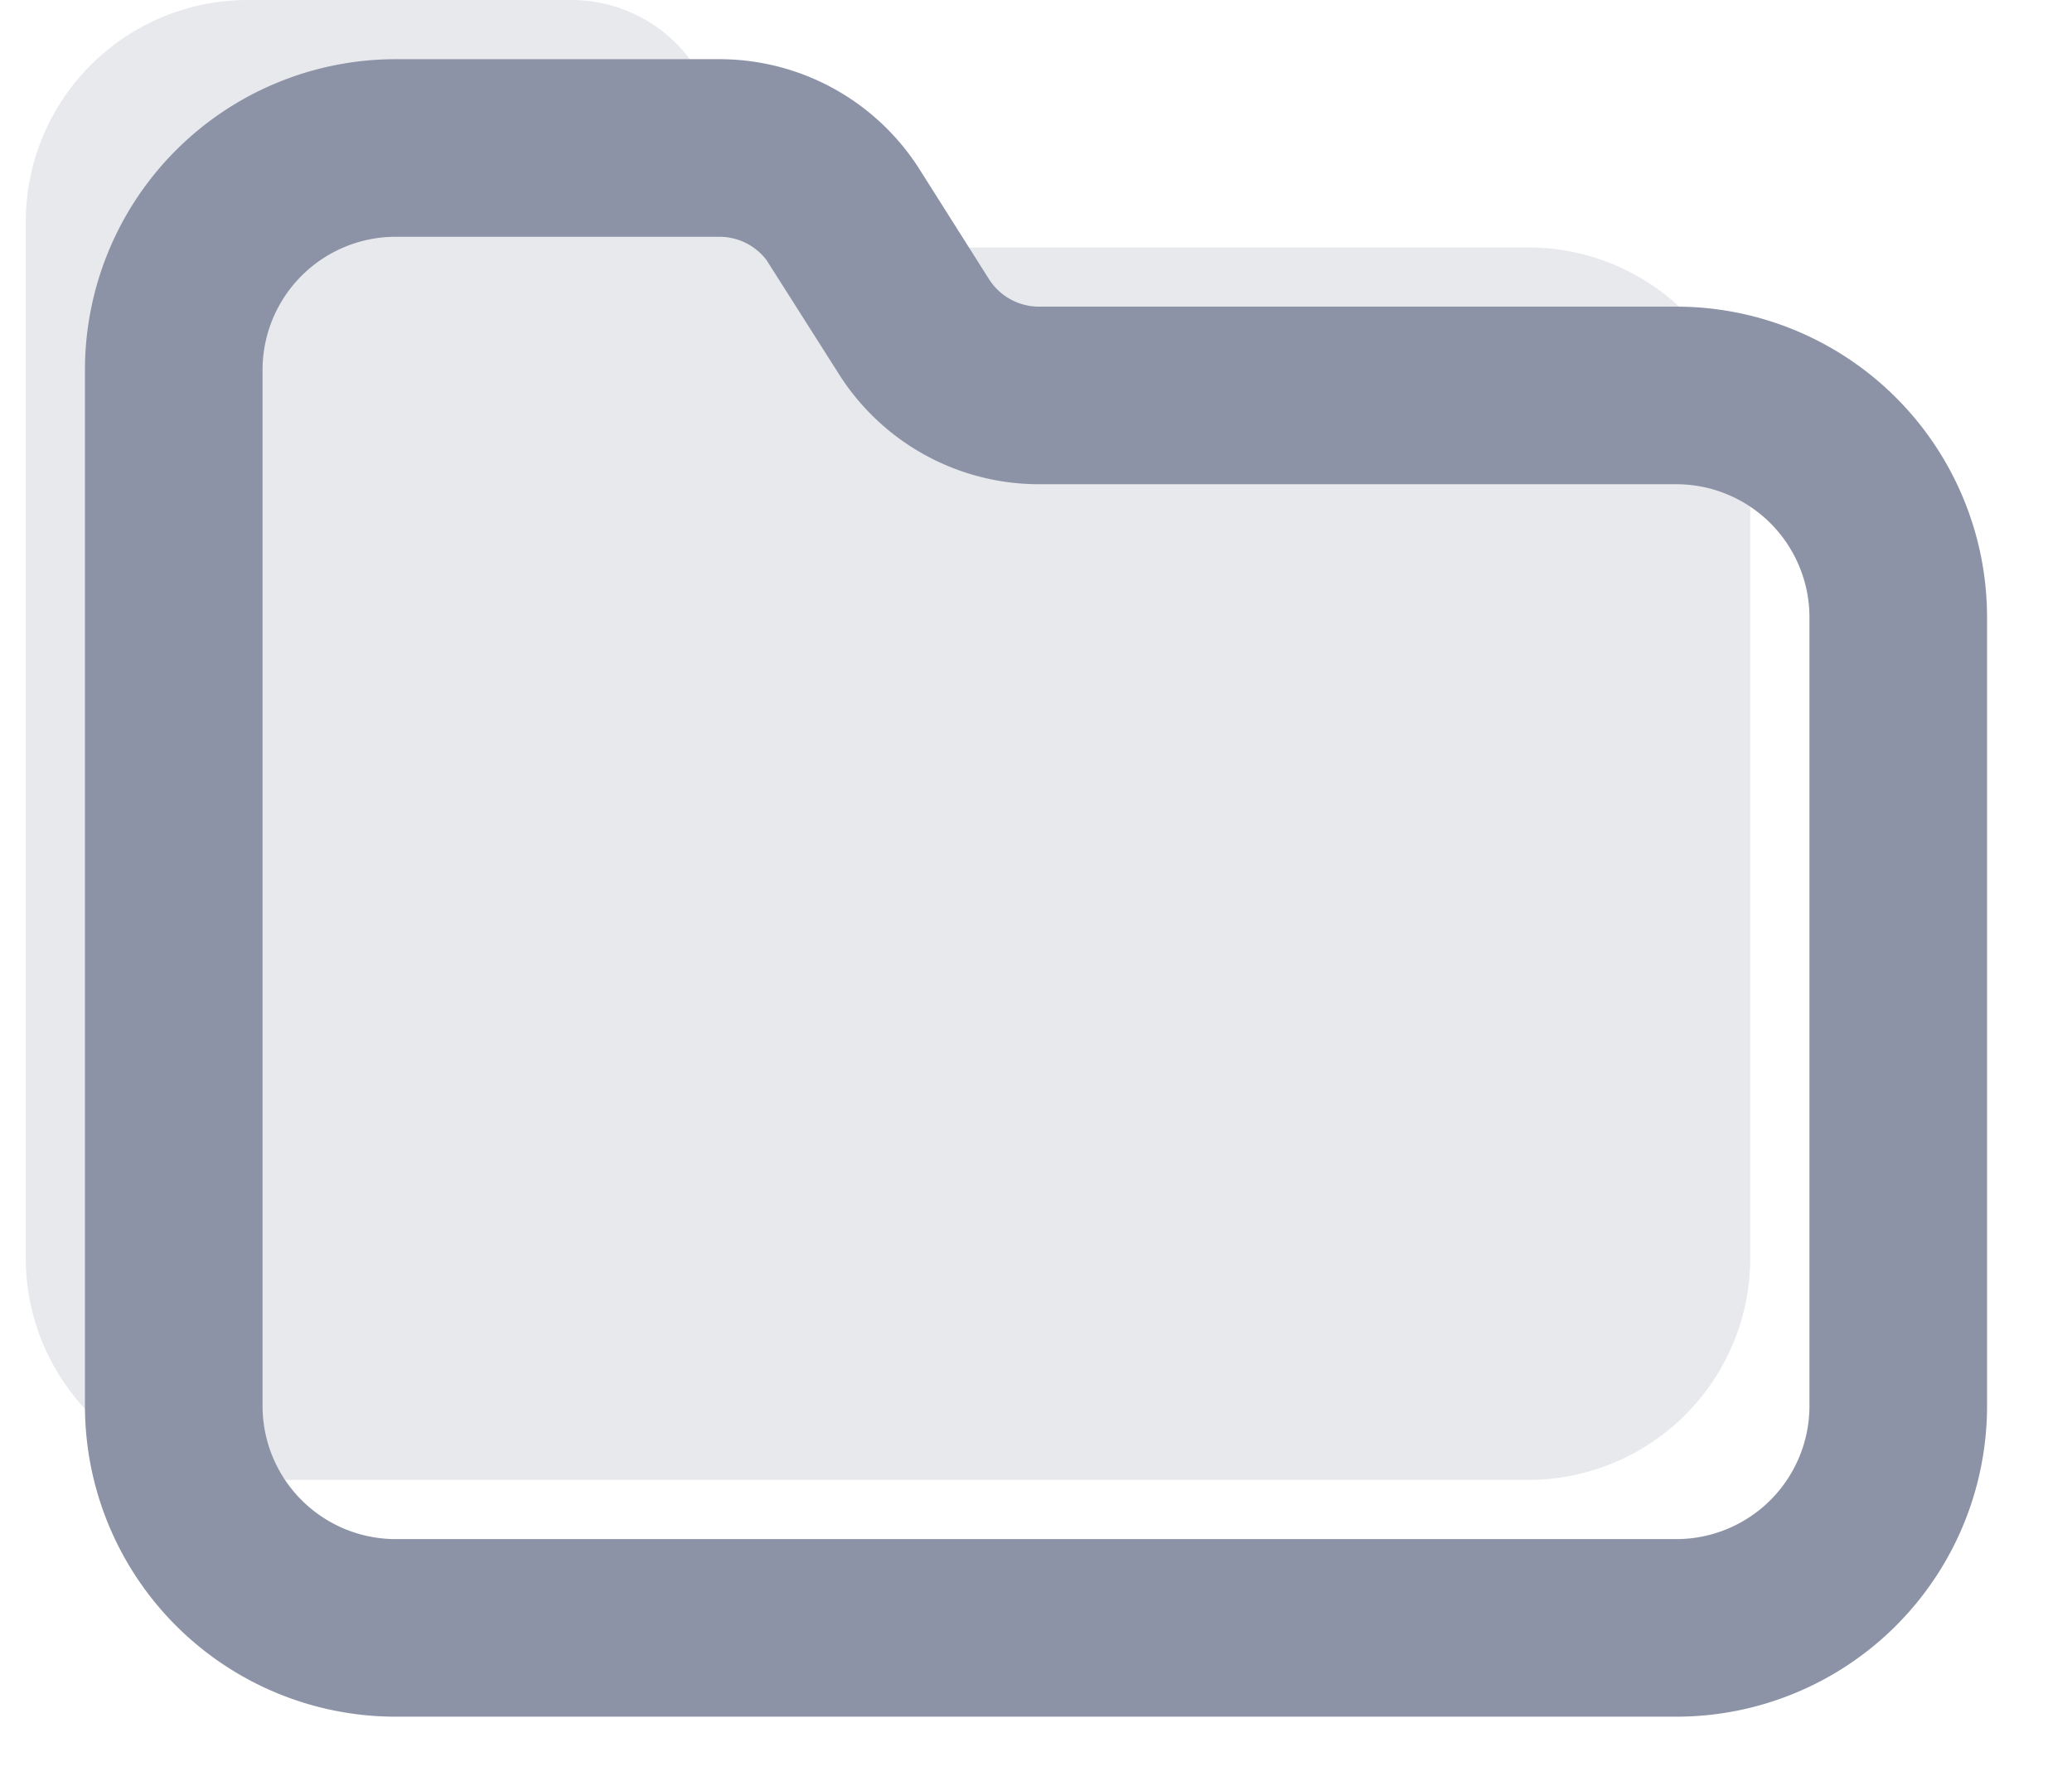 <svg xmlns="http://www.w3.org/2000/svg" width="14" height="12" fill="none"><path d="M12.826 4.172V9.5a1.5 1.5 0 0 1-1.5 1.5H2.674a1.5 1.5 0 0 1-1.5-1.5v-7a1.5 1.5 0 0 1 1.5-1.5h2.187a1 1 0 0 1 .845.465l.47.743a1 1 0 0 0 .845.464h4.305a1.5 1.5 0 0 1 1.5 1.5Z" stroke="#8D93A6" stroke-width="1.2" stroke-linecap="round"/><path opacity=".2" d="M11.826 3.172V8.5a1.5 1.5 0 0 1-1.5 1.5H1.674a1.5 1.5 0 0 1-1.5-1.5v-7a1.5 1.5 0 0 1 1.5-1.5h2.187a1 1 0 0 1 .845.465l.47.743a1 1 0 0 0 .845.464h4.305a1.5 1.5 0 0 1 1.5 1.5Z" fill="#8D93A6"/></svg>